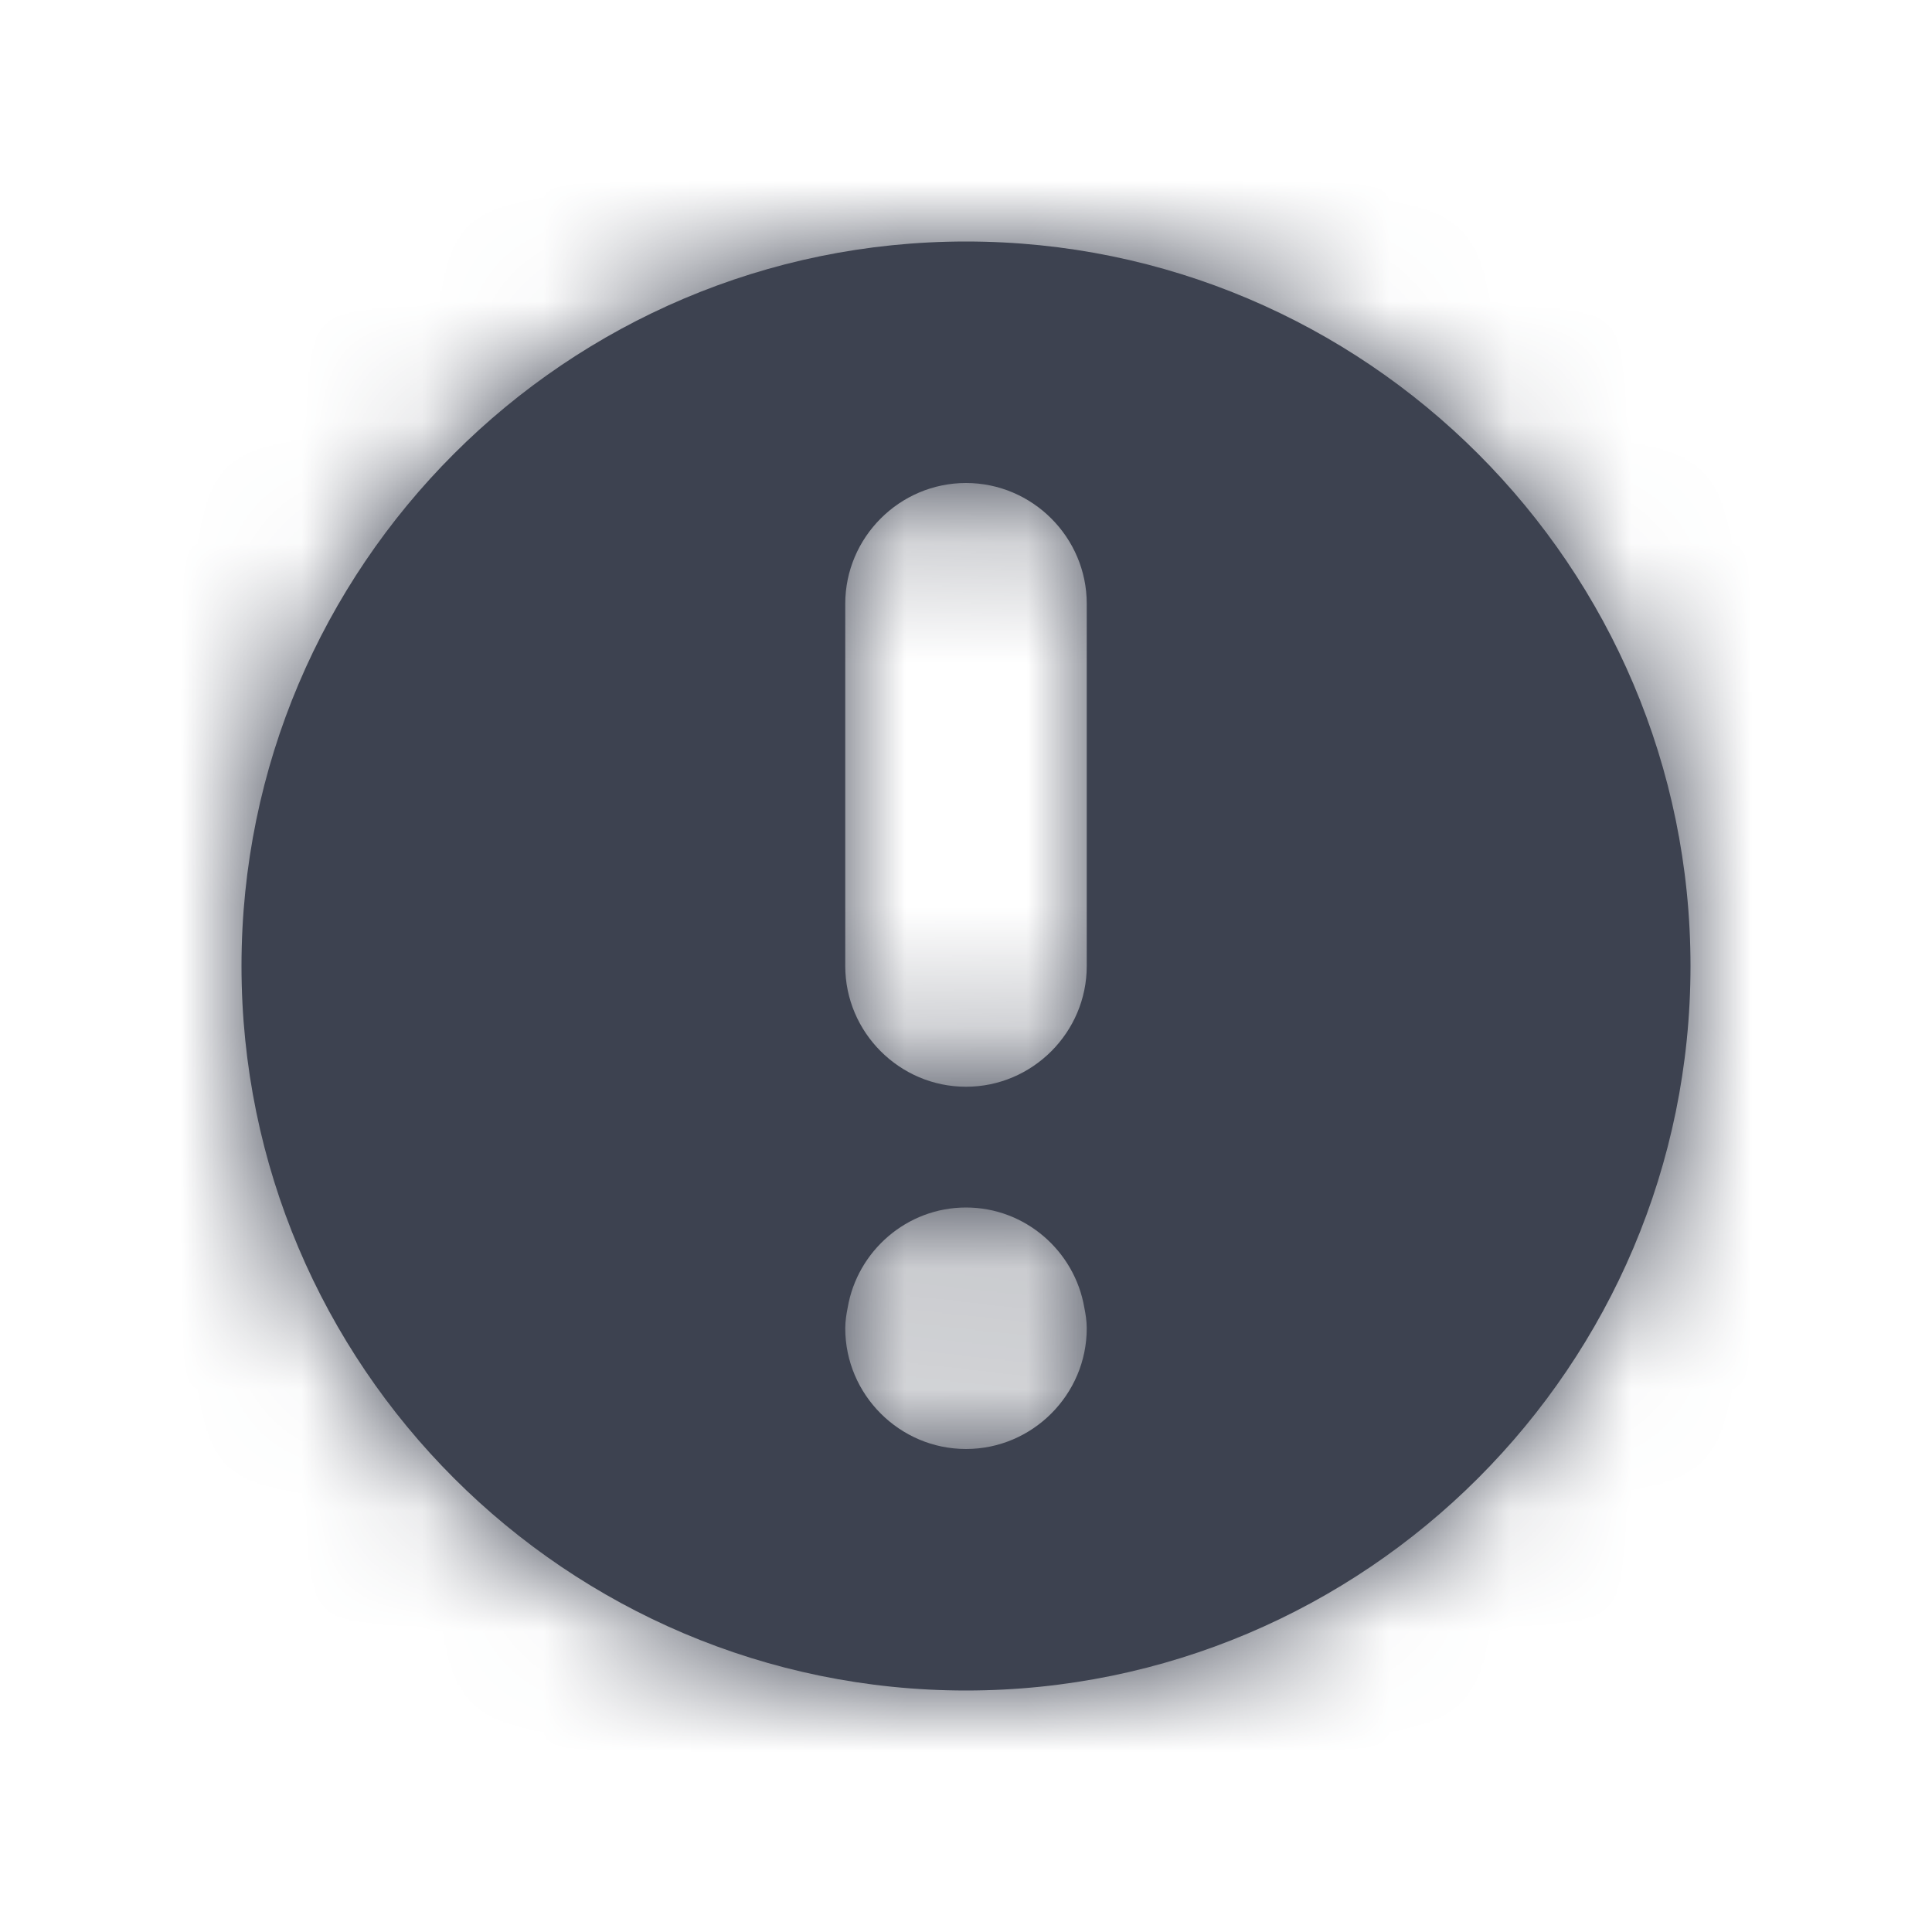 <svg xmlns="http://www.w3.org/2000/svg" xmlns:xlink="http://www.w3.org/1999/xlink" width="16" height="16" viewBox="0 0 16 16">
  <defs>
    <path id="error-16-a" d="M7,6 C7,6.55 6.55,7 6,7 C5.45,7 5,6.55 5,6 L5,3 C5,2.45 5.45,2 6,2 C6.55,2 7,2.45 7,3 L7,6 Z M6,10 C5.45,10 5,9.55 5,9 C5,8.94 5.01,8.88 5.02,8.83 C5.1,8.36 5.51,8 6,8 C6.49,8 6.9,8.36 6.98,8.83 C6.99,8.88 7,8.94 7,9 C7,9.55 6.55,10 6,10 Z M6,0 C2.69,0 0,2.69 0,6 C0,9.31 2.69,12 6,12 C9.31,12 12,9.31 12,6 C12,2.69 9.31,0 6,0 Z"/>
  </defs>
  <g fill="none" fill-rule="evenodd" transform="translate(2 2)">
    <mask id="error-16-b" fill="#fff">
      <use xlink:href="#error-16-a"/>
    </mask>
    <use fill="#3D4250" xlink:href="#error-16-a"/>
    <g fill="#3D4250" mask="url(#error-16-b)">
      <rect width="16" height="16" transform="translate(-2 -2)"/>
    </g>
  </g>
</svg>
